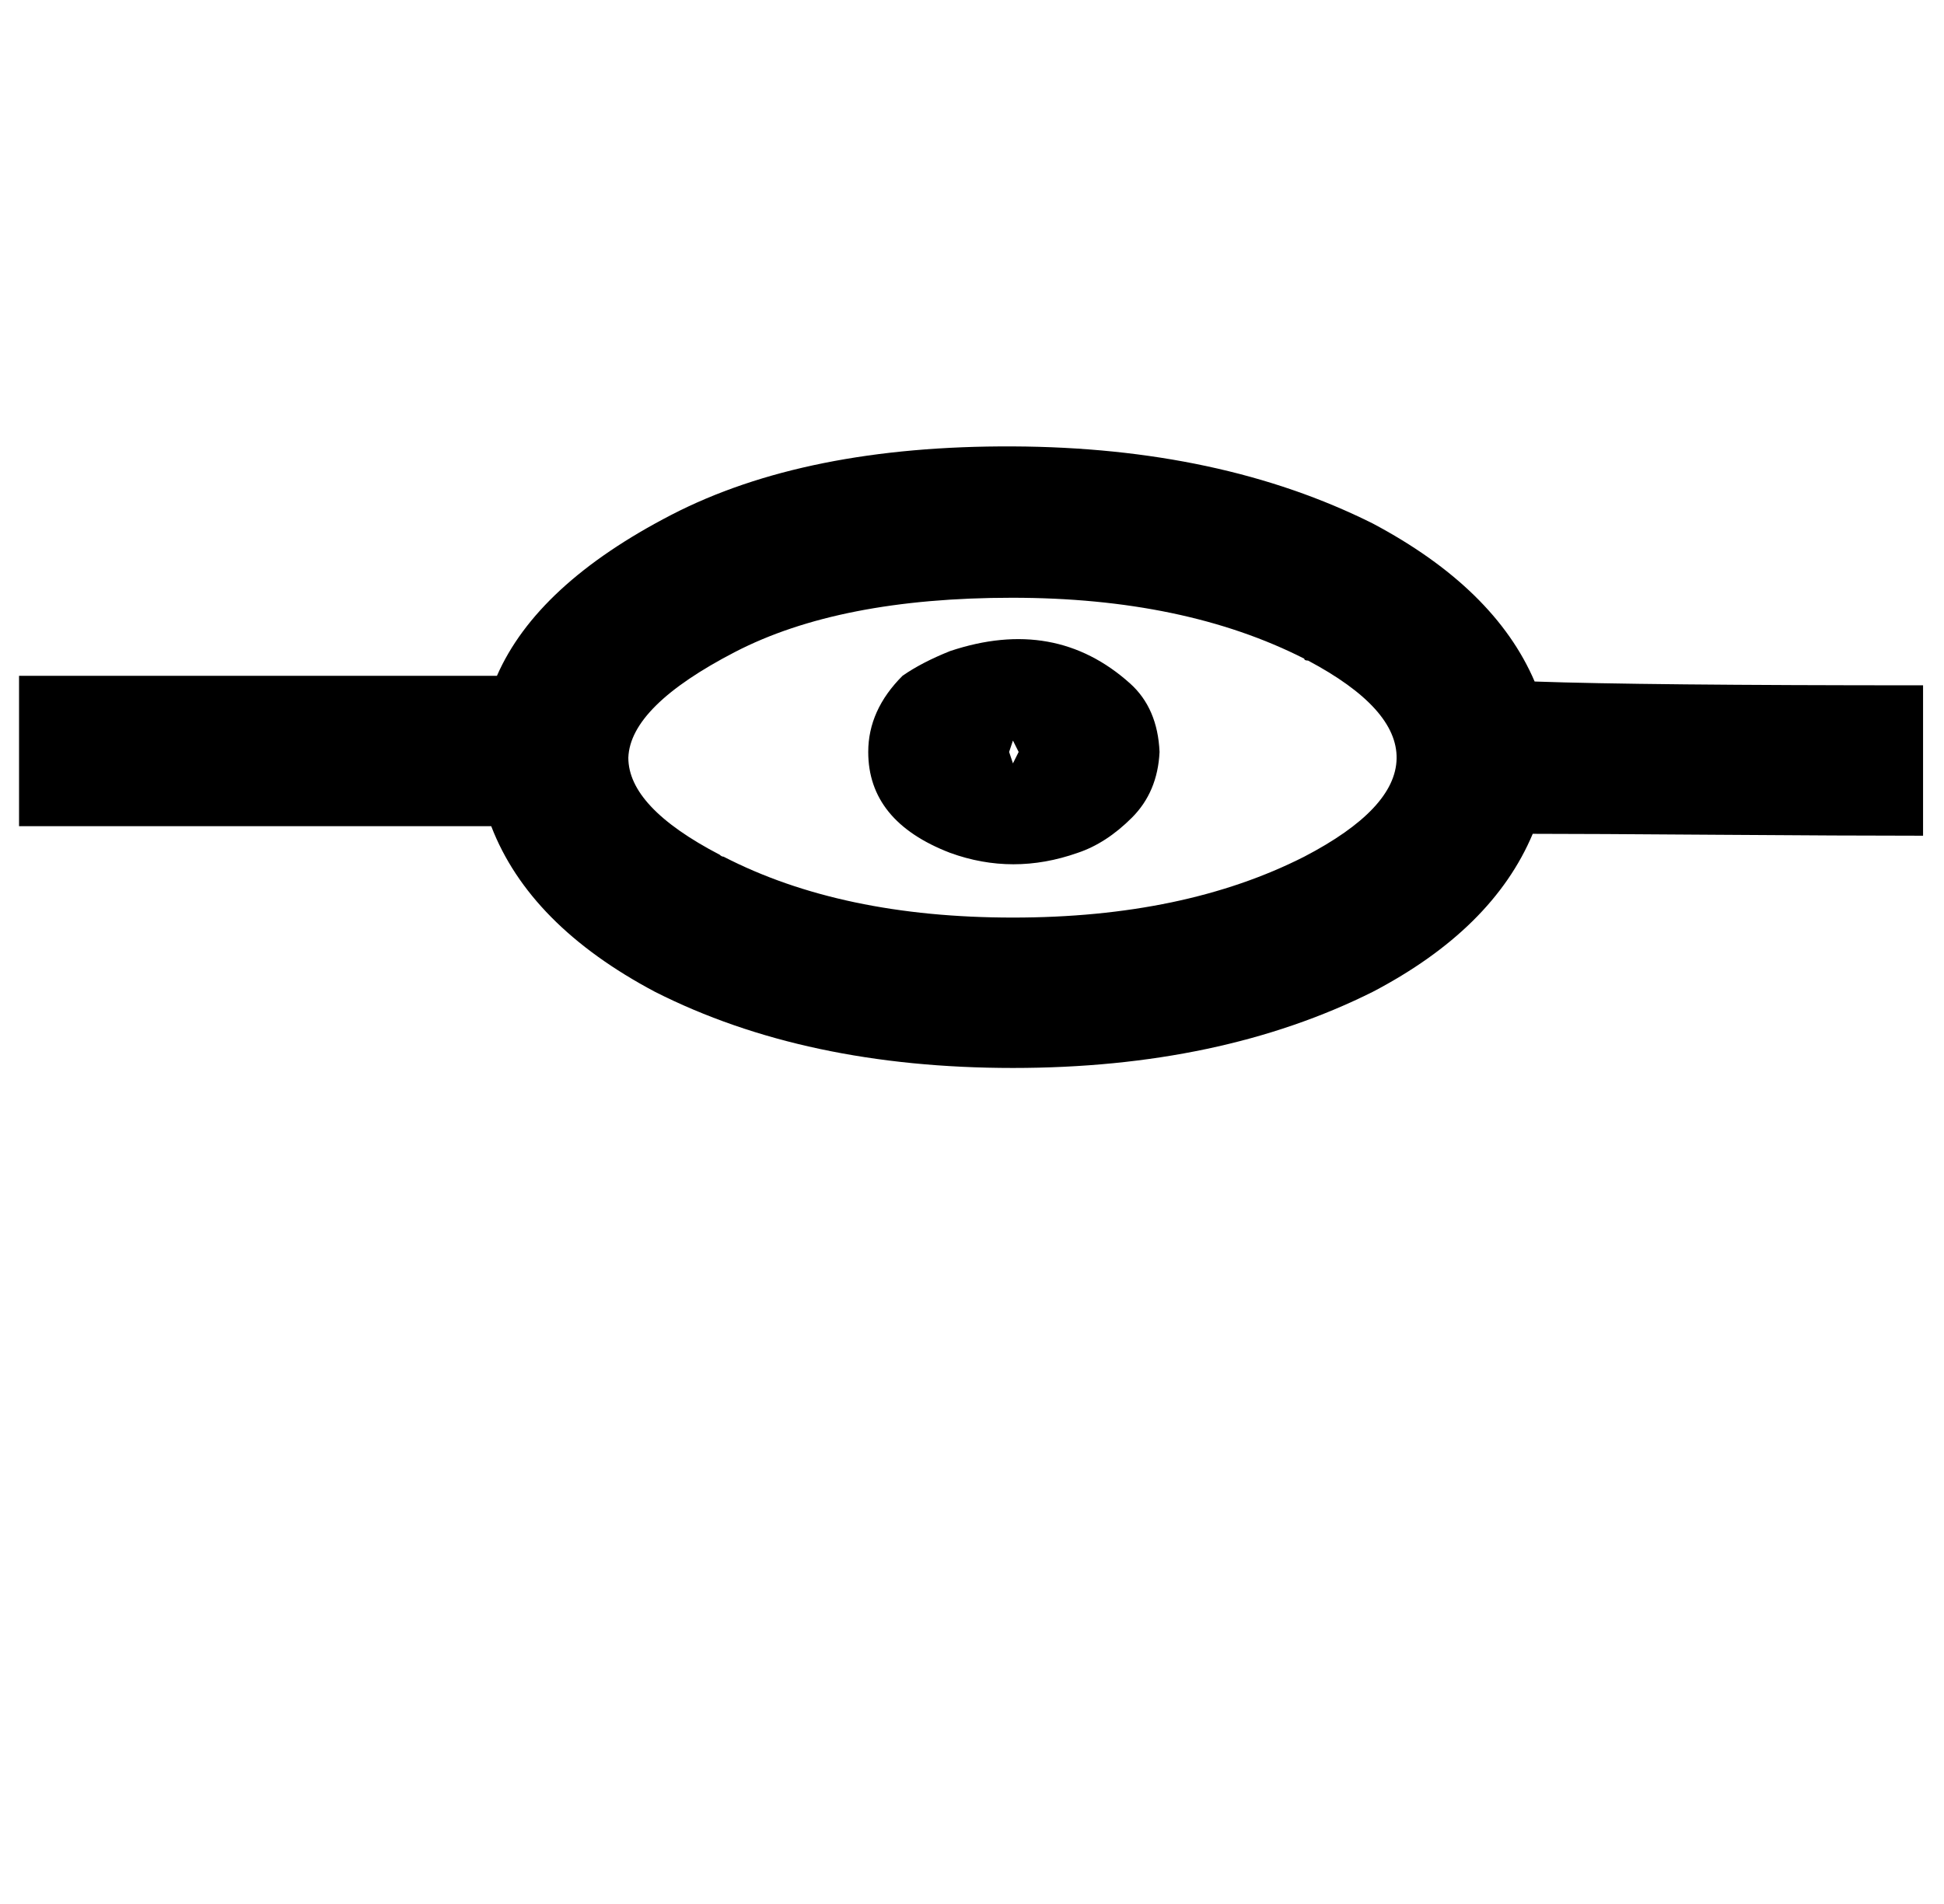 <?xml version="1.0" standalone="no"?>
<!DOCTYPE svg PUBLIC "-//W3C//DTD SVG 1.1//EN" "http://www.w3.org/Graphics/SVG/1.1/DTD/svg11.dtd" >
<svg xmlns="http://www.w3.org/2000/svg" xmlns:xlink="http://www.w3.org/1999/xlink" version="1.1" viewBox="-10 0 1021 1000">
   <path fill="currentColor"
d="M251 355c14 -32 44.501 -60.167 91.503 -84.501c47 -24.333 106.833 -36.333 179.5 -36s135.667 13.833 189 40.5c42.667 22.667 71 50.334 85 83.001c37.333 1.333 105.333 2 204 2v79c-26.667 0 -62.834 -0.167 -108.501 -0.5s-77.834 -0.5 -96.501 -0.5
c-14 33.333 -42 61 -84 83c-53.333 26.667 -116.333 40 -189 40s-135.334 -13.333 -188.001 -40c-44 -23.333 -72.667 -52.333 -86 -87h-248v-79h251zM675.003 345.999c-42 -21.333 -93.167 -31.999 -153.5 -31.998c-60.333 0 -108.833 9.5 -145.5 28.5
s-55.334 37.5 -56.001 55.5c0 17.333 16 34.333 48 51c0.667 0.667 1.334 1 2.001 1c41.333 21.333 92 32 152 32s111 -10.667 153 -32c32 -16.667 48.167 -33.834 48.5 -51.501s-15.167 -34.834 -46.5 -51.501c-1.333 0 -2 -0.333 -2 -1zM525.003 395.001
l-3 -6l-2 6l2 6zM599.003 395.001c-0.667 14 -5.5 25.5 -14.5 34.5s-18.5 15.167 -28.5 18.5c-22.667 8 -45 8 -67 0c-28.667 -11.025 -43 -28.692 -43 -53c0 -14.667 6 -28 18 -40c6.667 -4.667 15 -9 25 -13c36.71 -12.237 68.21 -6.57 94.5 17
c9.667 8.667 14.834 20.667 15.5 36z" />
</svg>
